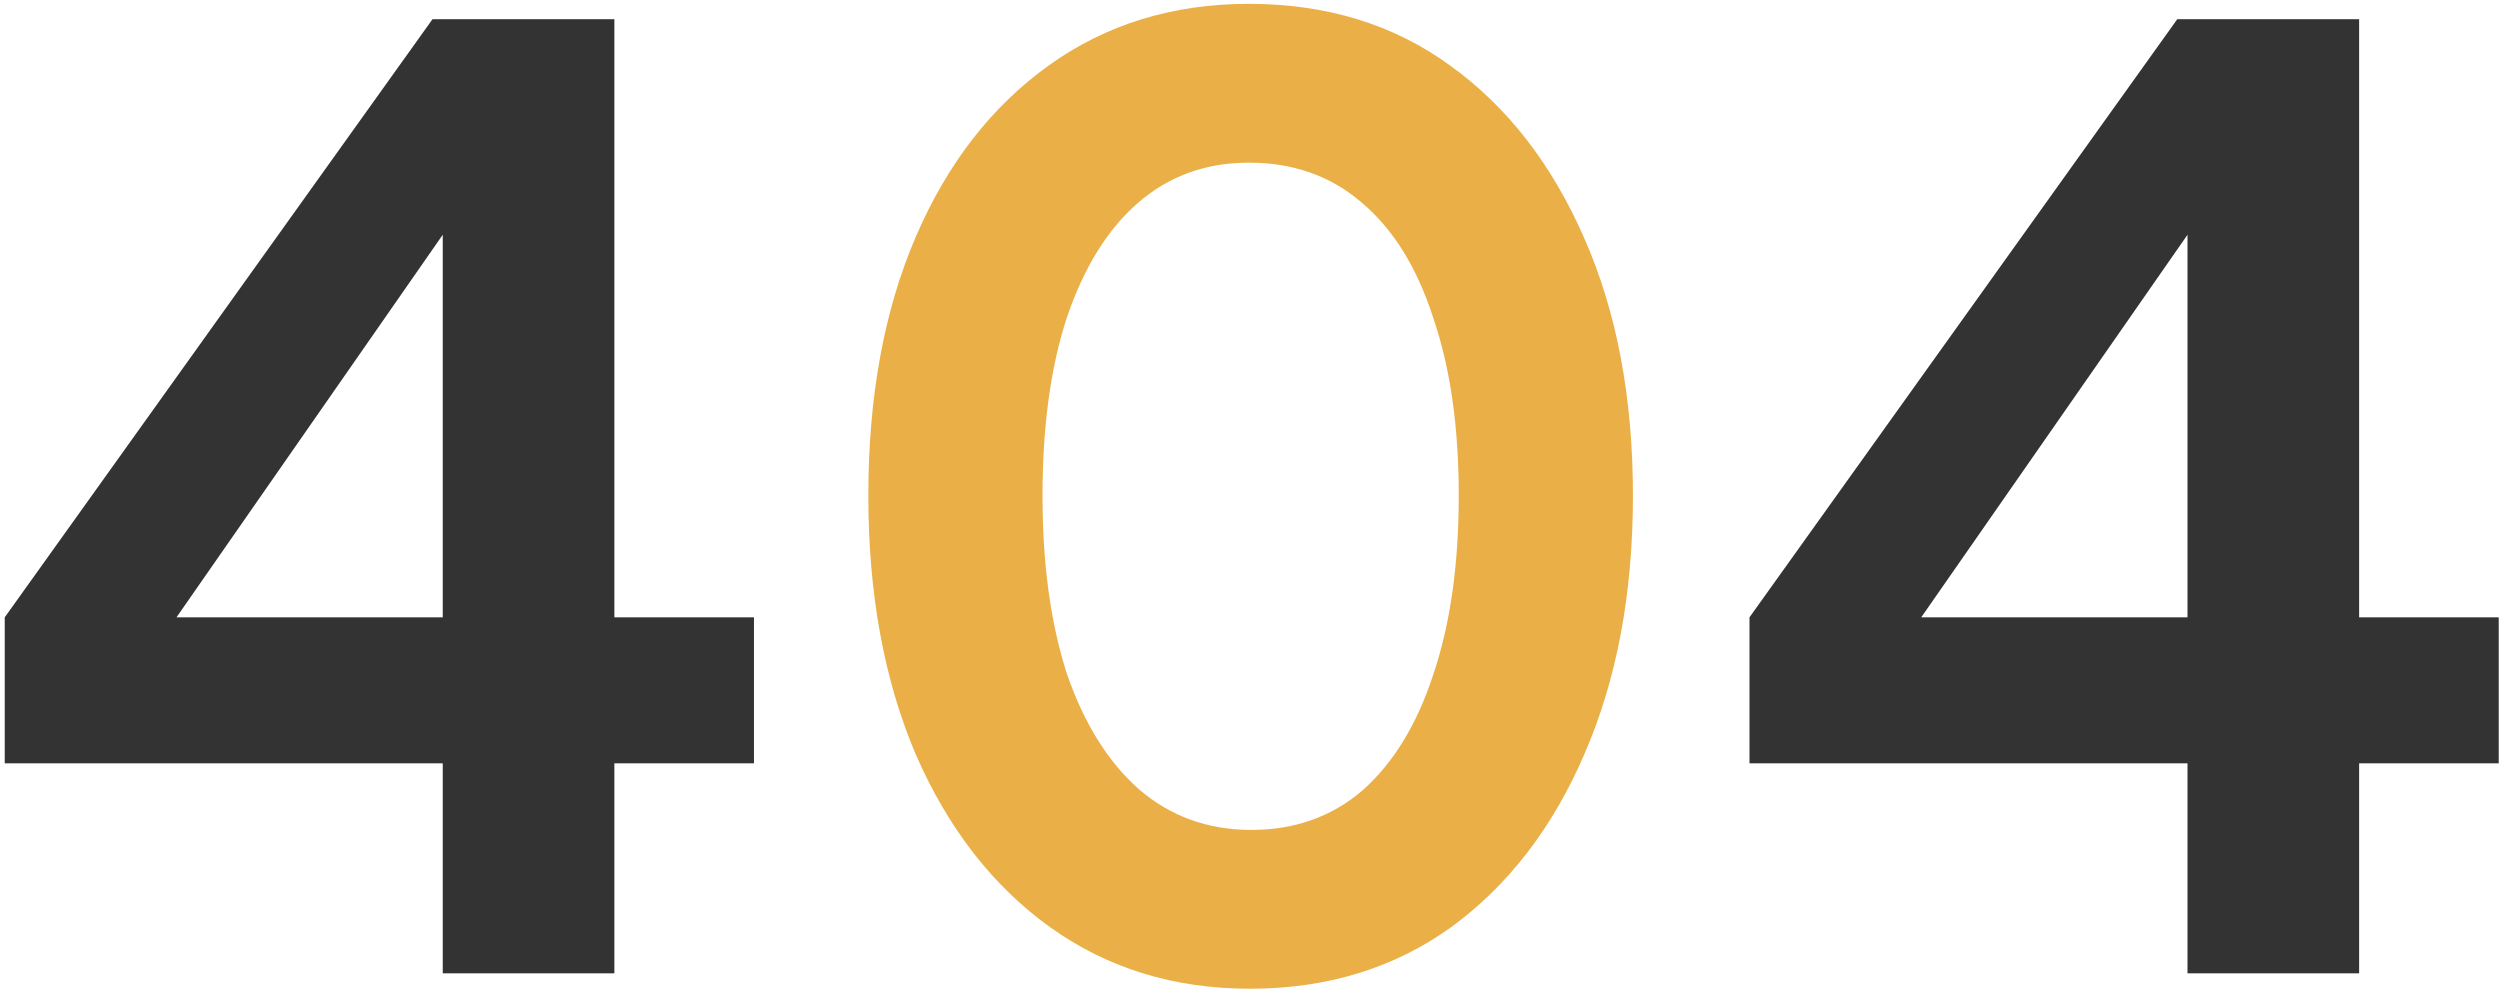 <svg width="488" height="193" viewBox="0 0 488 193" fill="none" xmlns="http://www.w3.org/2000/svg">
<path d="M86.425 190V149H0.925V120.5L84.425 3.75H119.925V120.5H147.175V149H119.925V190H86.425ZM25.925 132.75L19.925 120.5H86.425V30.5L95.175 33.25L25.925 132.75ZM427.001 190V149H341.501V120.5L425.001 3.75H460.501V120.5H487.751V149H460.501V190H427.001ZM366.501 132.75L360.501 120.5H427.001V30.5L435.751 33.25L366.501 132.75Z" fill="black" fill-opacity="0.8"/>
<path d="M243.999 193C229.166 193 216.166 189 204.999 181C193.832 173 185.082 161.75 178.749 147.25C172.582 132.75 169.499 115.917 169.499 96.75C169.499 77.417 172.582 60.583 178.749 46.25C184.916 31.917 193.582 20.75 204.749 12.75C215.916 4.75 228.916 0.75 243.749 0.75C258.916 0.75 271.999 4.75 282.999 12.75C294.166 20.75 302.916 32 309.249 46.5C315.582 60.833 318.749 77.583 318.749 96.75C318.749 115.917 315.582 132.75 309.249 147.25C303.082 161.583 294.416 172.833 283.249 181C272.082 189 258.999 193 243.999 193ZM244.249 162C252.749 162 259.999 159.417 265.999 154.25C271.999 148.917 276.582 141.417 279.749 131.75C283.082 121.917 284.749 110.25 284.749 96.75C284.749 83.25 283.082 71.667 279.749 62C276.582 52.167 271.916 44.667 265.749 39.5C259.749 34.333 252.416 31.75 243.749 31.75C235.416 31.75 228.249 34.333 222.249 39.5C216.249 44.667 211.582 52.167 208.249 62C205.082 71.667 203.499 83.25 203.499 96.75C203.499 110.083 205.082 121.667 208.249 131.5C211.582 141.167 216.249 148.667 222.249 154C228.416 159.333 235.749 162 244.249 162Z" fill="#EAB047"/>
</svg>
